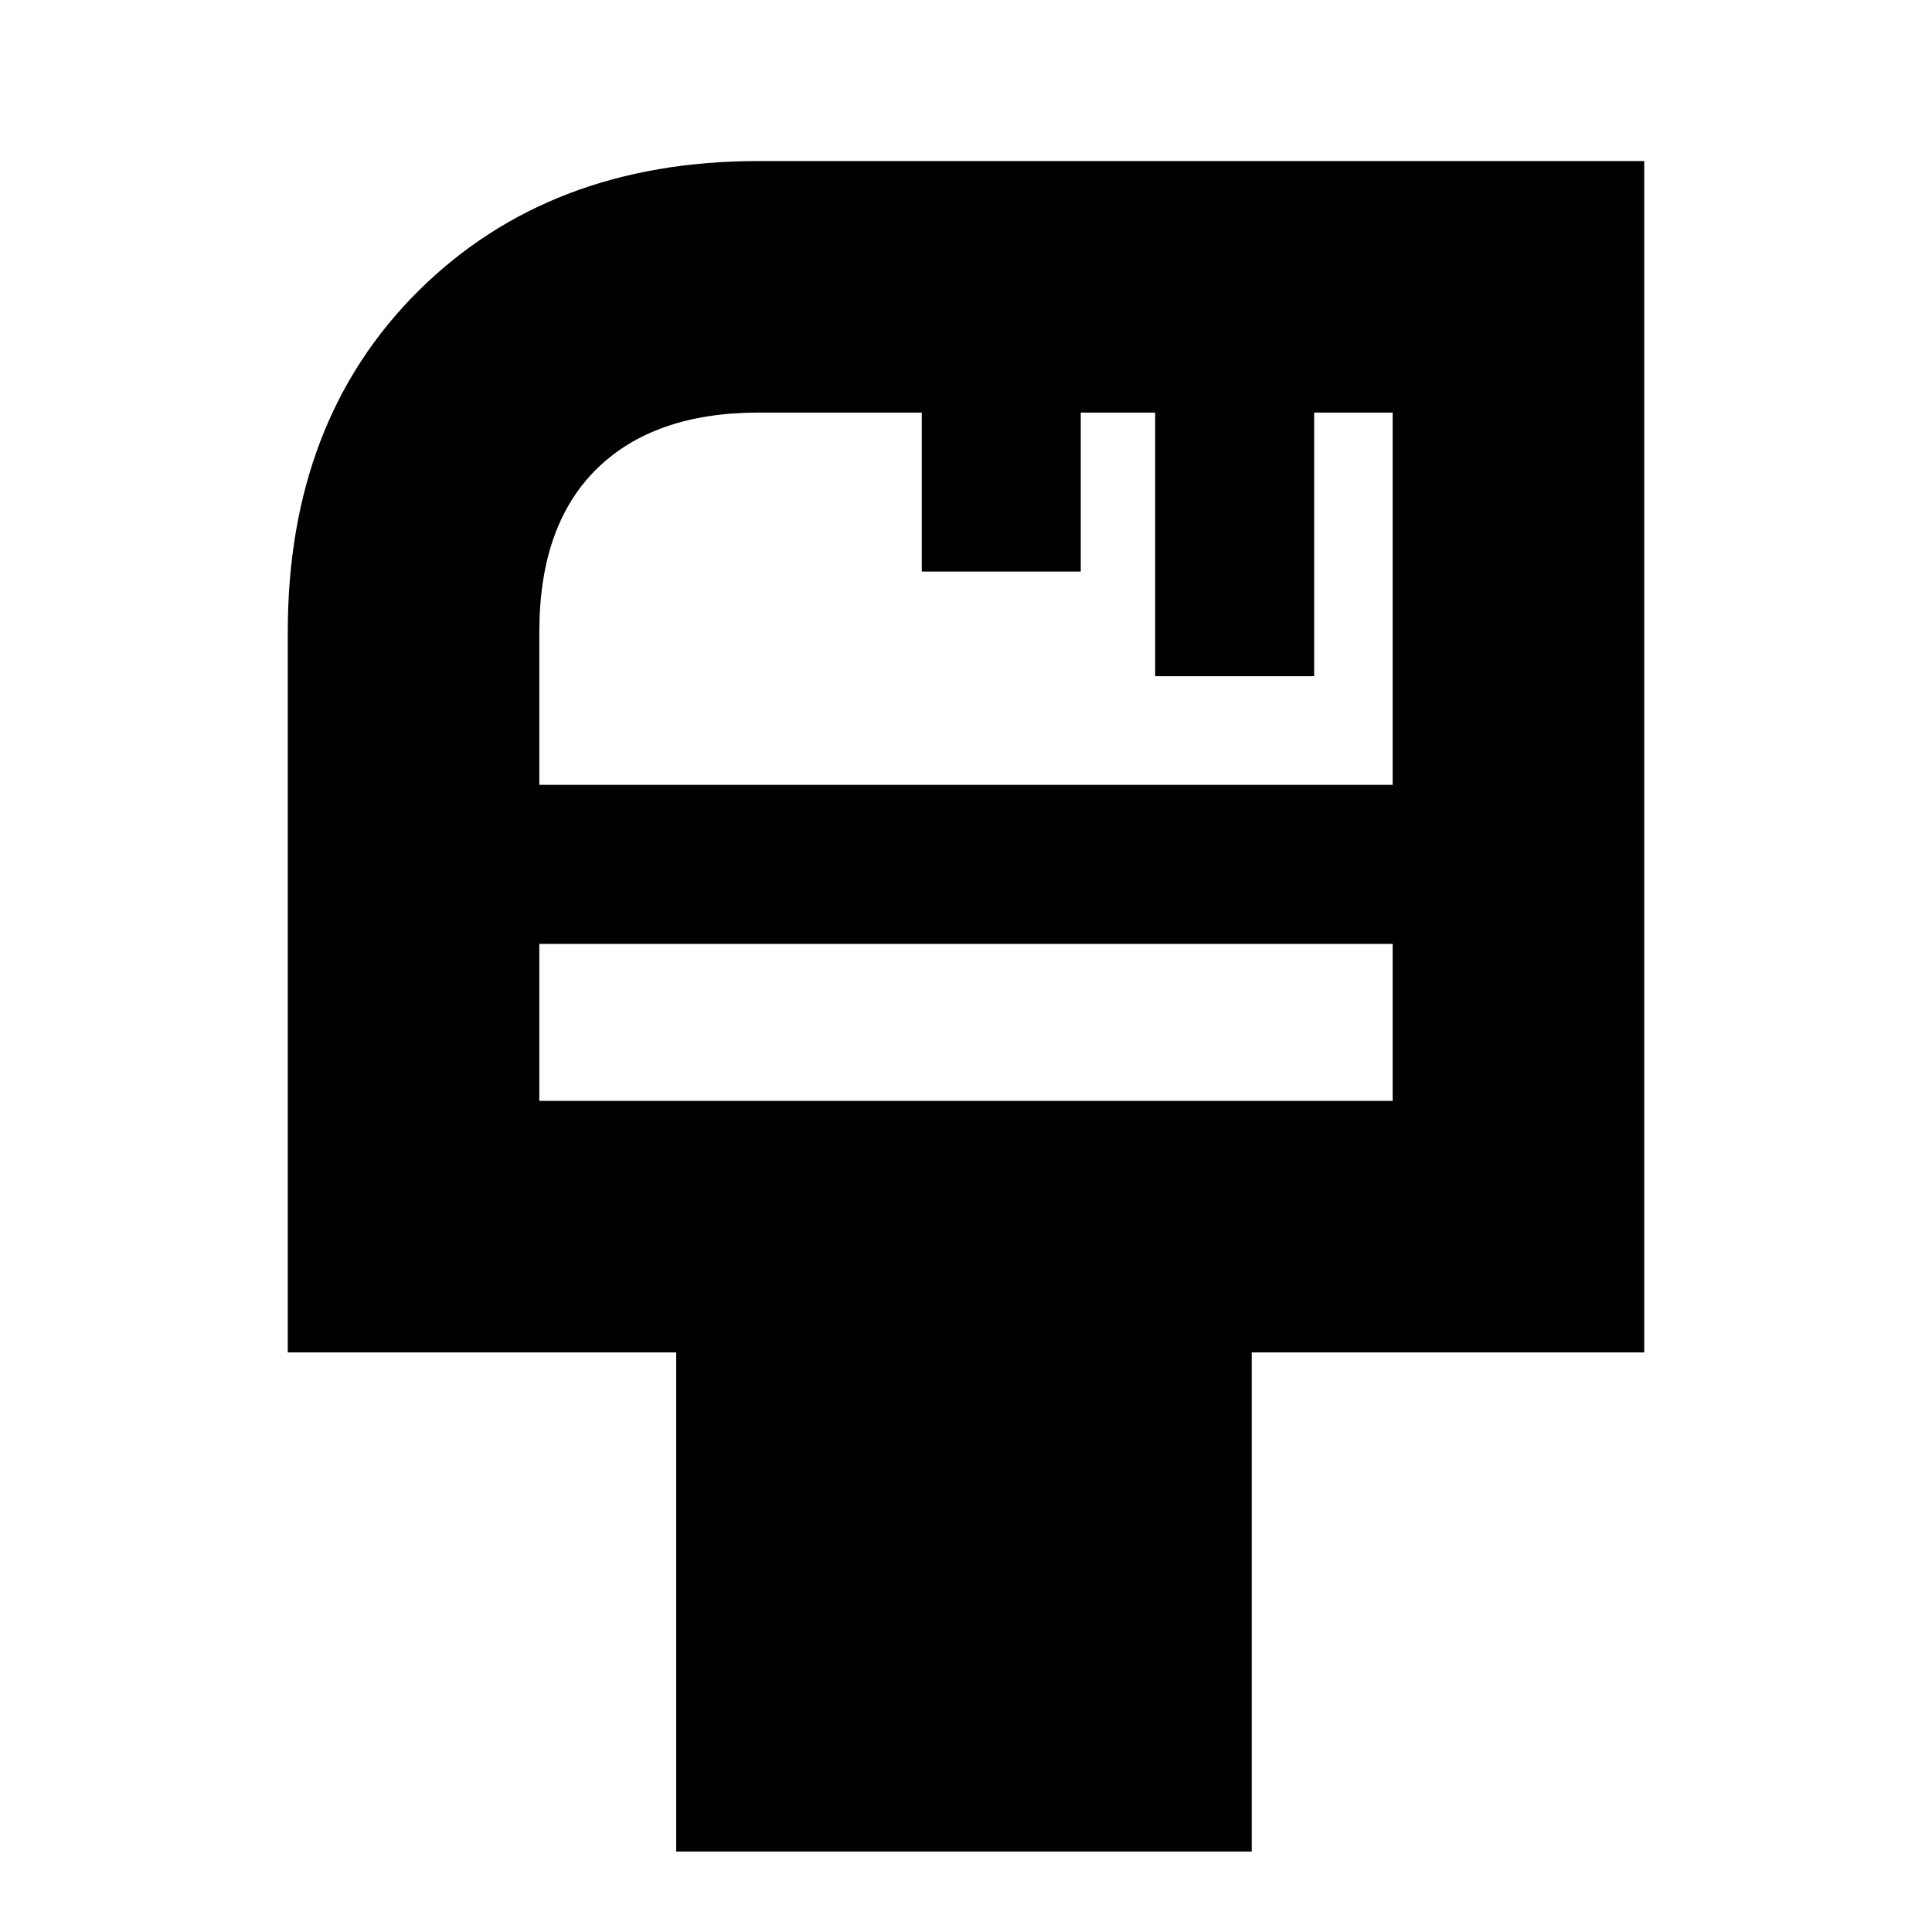 <svg xmlns="http://www.w3.org/2000/svg" height="20" width="20"><path d="M7 19.167V14H2.979V6.542q0-2.188 1.354-3.532 1.355-1.343 3.521-1.343h9.167V14h-4.063v5.167ZM5.583 8.125h8.834V4.271h-.813V7h-1.646V4.271h-.77v1.646H9.542V4.271H7.854q-1.083 0-1.677.583-.594.584-.594 1.688Zm0 3.271h8.834V9.771H5.583Zm0 0V9.771v1.625Z"/></svg>